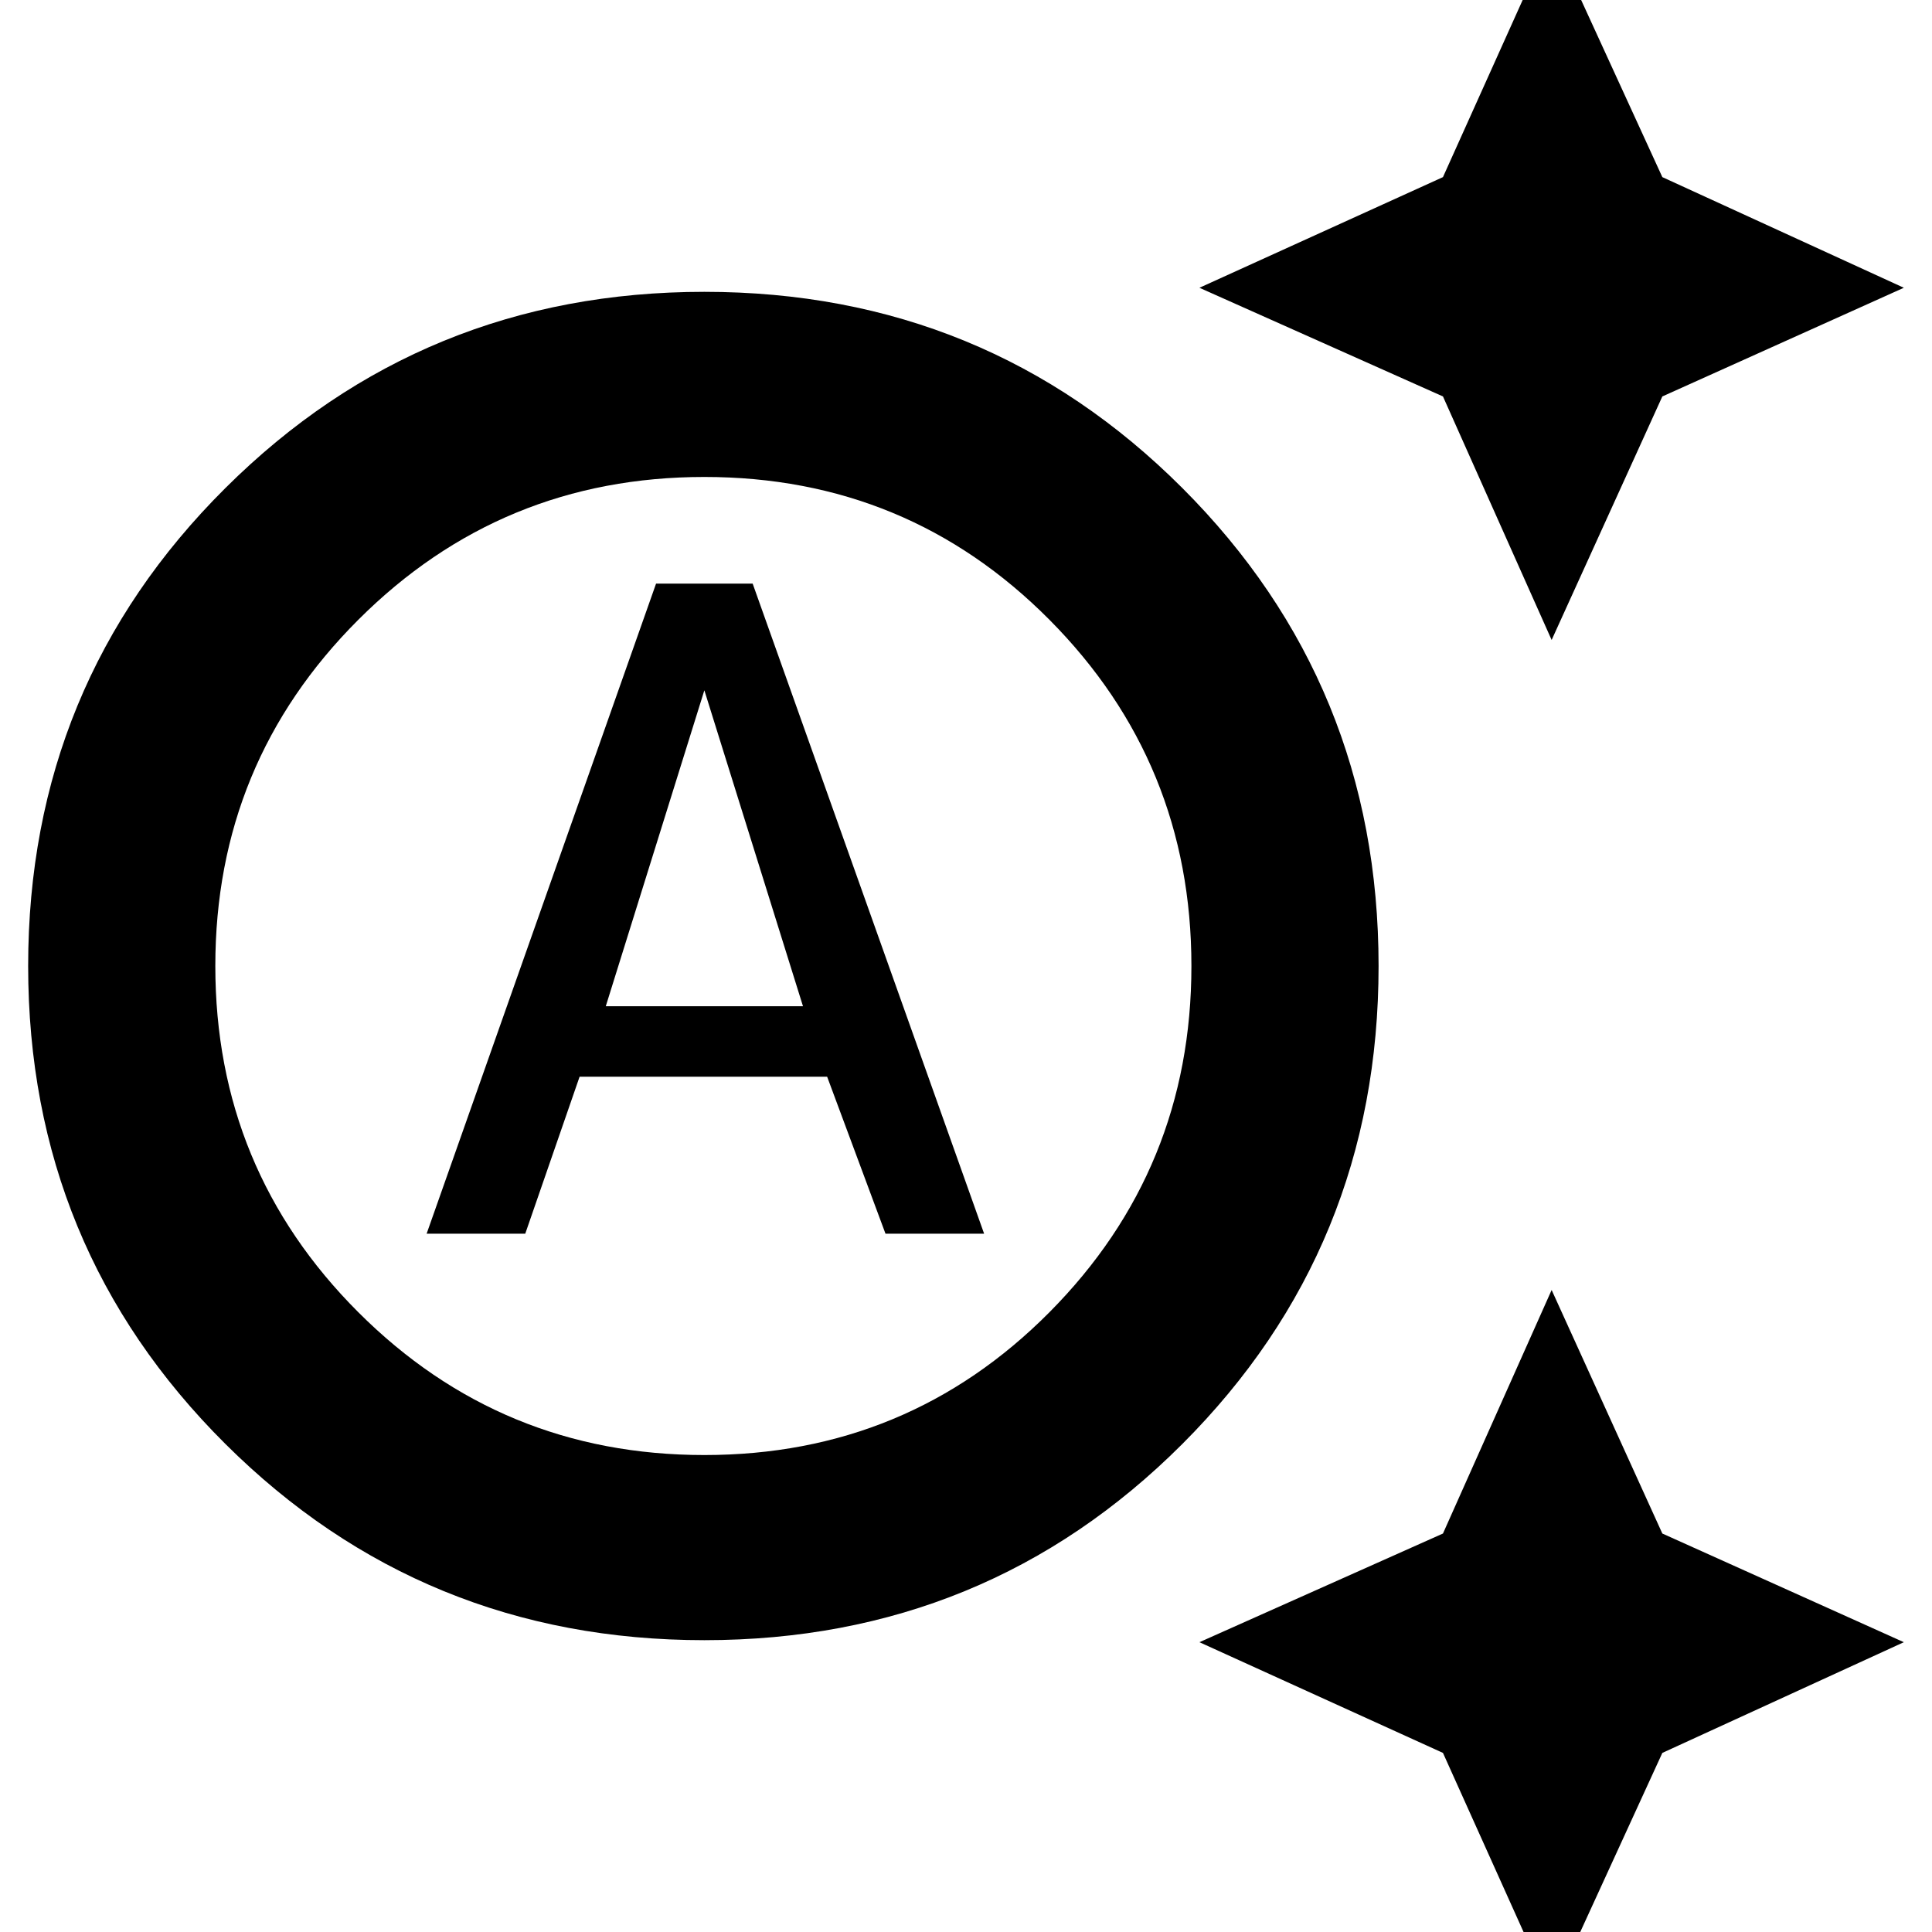 <svg xmlns="http://www.w3.org/2000/svg" height="40" width="40"><path d="M32.125 13.25 29.875 8.208 24.833 5.958 29.875 3.667 32.125 -1.333 34.417 3.667 39.417 5.958 34.417 8.208ZM32.125 41.292 29.875 36.292 24.833 34 29.875 31.75 32.125 26.708 34.417 31.75 39.417 34 34.417 36.292ZM8.833 25.542 13.583 12.083H15.583L20.375 25.542H18.333L17.125 22.292H12L10.875 25.542ZM12.542 20.833H16.625L14.583 14.292ZM14.583 30.125Q18.792 30.125 21.729 27.167Q24.667 24.208 24.667 20Q24.667 15.792 21.729 12.833Q18.792 9.875 14.583 9.875Q10.375 9.875 7.417 12.833Q4.458 15.792 4.458 20Q4.458 24.208 7.417 27.167Q10.375 30.125 14.583 30.125ZM14.583 33.958Q8.75 33.958 4.667 29.896Q0.583 25.833 0.583 20Q0.583 14.167 4.667 10.104Q8.75 6.042 14.583 6.042Q20.417 6.042 24.479 10.104Q28.542 14.167 28.542 20Q28.542 25.833 24.479 29.896Q20.417 33.958 14.583 33.958Z"/></svg>